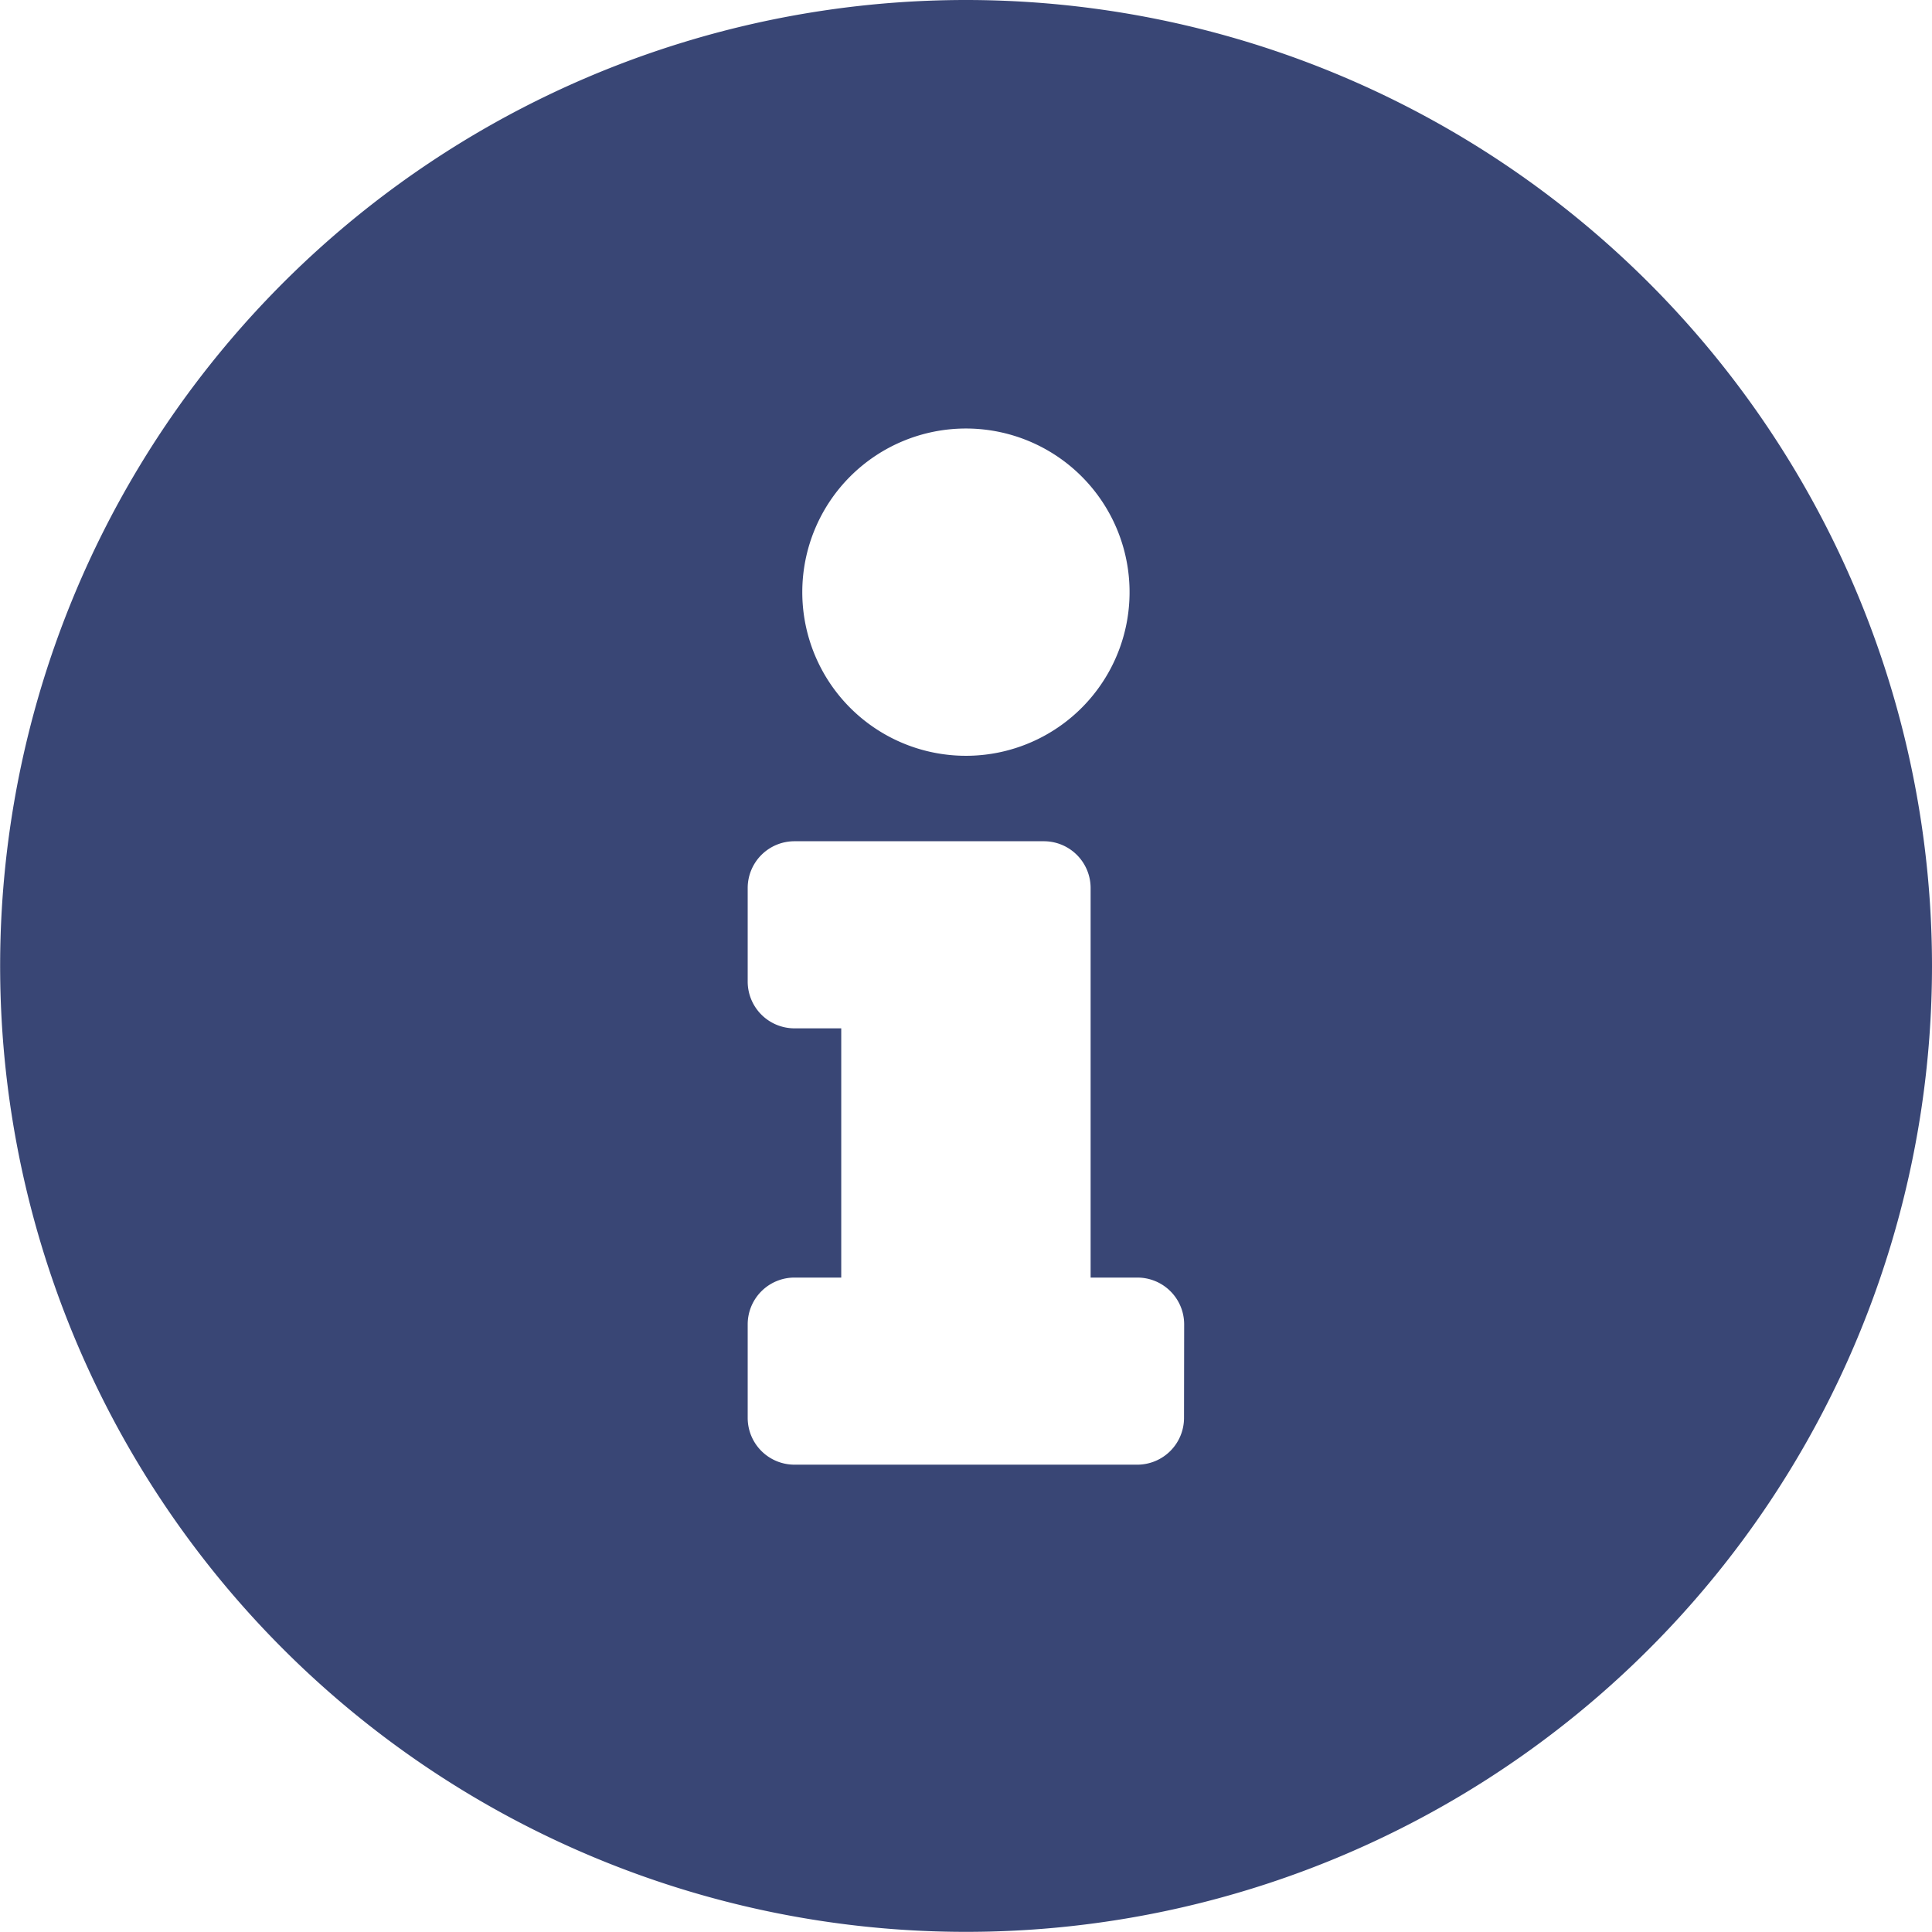 <svg xmlns="http://www.w3.org/2000/svg" width="13.837" height="13.837" viewBox="0 0 13.837 13.837">
  <path id="Icon_awesome-info-circle" data-name="Icon awesome-info-circle" d="M7.481.562A6.918,6.918,0,1,0,14.4,7.481,6.92,6.92,0,0,0,7.481.562Zm0,3.069A1.172,1.172,0,1,1,6.309,4.8,1.172,1.172,0,0,1,7.481,3.631Zm1.562,7.086a.335.335,0,0,1-.335.335H6.253a.335.335,0,0,1-.335-.335v-.67a.335.335,0,0,1,.335-.335h.335V7.927H6.253a.335.335,0,0,1-.335-.335v-.67a.335.335,0,0,1,.335-.335H8.039a.335.335,0,0,1,.335.335v2.79h.335a.335.335,0,0,1,.335.335Z" transform="translate(-0.563 -0.562)" fill="#394675"/>
</svg>
